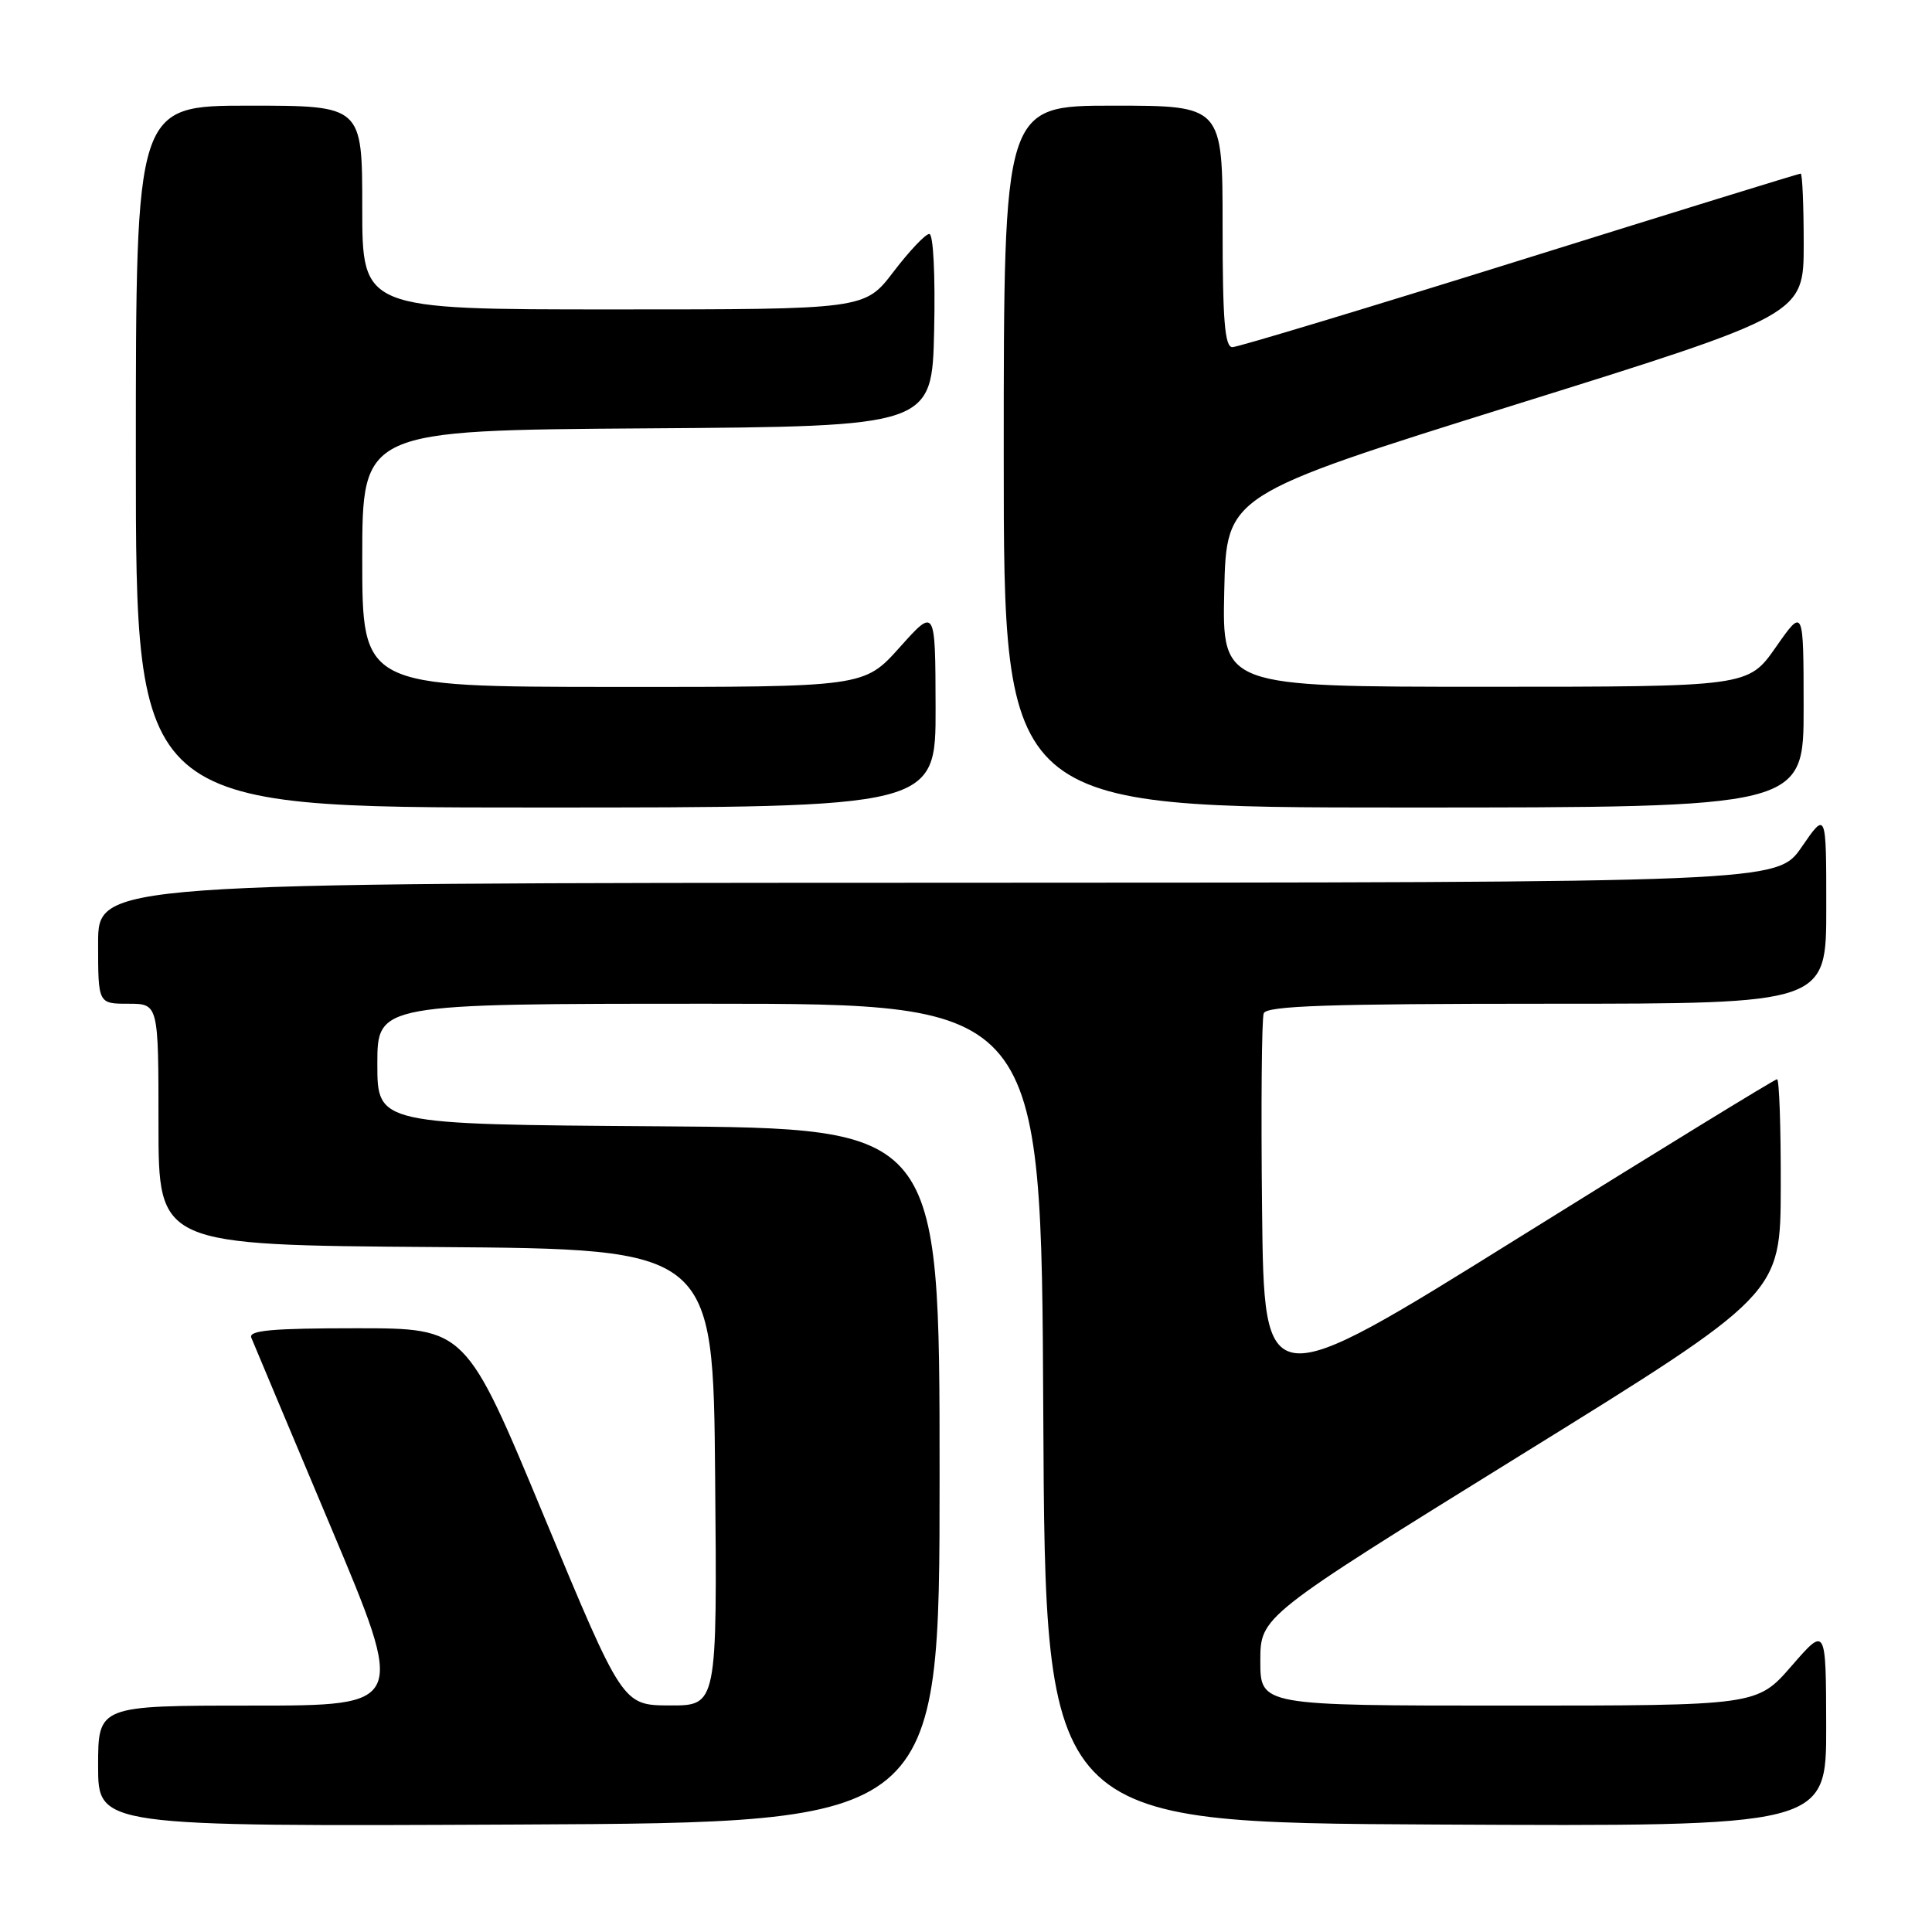<?xml version="1.0" encoding="UTF-8" standalone="no"?>
<!DOCTYPE svg PUBLIC "-//W3C//DTD SVG 1.1//EN" "http://www.w3.org/Graphics/SVG/1.1/DTD/svg11.dtd" >
<svg xmlns="http://www.w3.org/2000/svg" xmlns:xlink="http://www.w3.org/1999/xlink" version="1.1" viewBox="0 0 256 256">
 <g >
 <path fill="currentColor"
d=" M 124.50 195.50 C 124.50 149.50 124.50 149.50 87.25 149.24 C 50.00 148.98 50.00 148.98 50.00 140.99 C 50.00 133.00 50.00 133.00 93.99 133.00 C 137.98 133.00 137.98 133.00 138.24 187.25 C 138.50 241.50 138.50 241.50 190.25 241.76 C 242.00 242.02 242.00 242.02 241.98 228.76 C 241.95 215.50 241.95 215.50 237.39 220.75 C 232.82 226.00 232.82 226.00 199.91 226.00 C 167.00 226.00 167.00 226.00 167.00 220.09 C 167.00 214.19 167.00 214.19 201.46 192.84 C 235.93 171.50 235.93 171.50 235.96 157.25 C 235.98 149.41 235.76 143.00 235.47 143.00 C 235.18 143.00 219.77 152.45 201.22 164.01 C 167.50 185.02 167.50 185.02 167.23 160.28 C 167.08 146.67 167.18 134.97 167.45 134.27 C 167.83 133.28 175.99 133.00 204.97 133.00 C 242.00 133.00 242.00 133.00 241.99 120.25 C 241.99 107.50 241.99 107.50 238.74 112.22 C 235.50 116.94 235.50 116.94 124.25 116.97 C 13.00 117.00 13.00 117.00 13.00 125.00 C 13.00 133.00 13.00 133.00 17.00 133.00 C 21.00 133.00 21.00 133.00 21.00 148.99 C 21.00 164.98 21.00 164.98 57.75 165.24 C 94.50 165.50 94.50 165.50 94.76 195.75 C 95.03 226.00 95.03 226.00 88.76 225.98 C 82.50 225.96 82.50 225.96 72.11 200.98 C 61.73 176.00 61.73 176.00 47.26 176.00 C 36.08 176.00 32.90 176.28 33.30 177.25 C 33.58 177.94 38.30 189.19 43.80 202.25 C 53.80 226.00 53.80 226.00 33.40 226.00 C 13.00 226.00 13.00 226.00 13.00 234.01 C 13.00 242.02 13.00 242.02 68.75 241.76 C 124.50 241.50 124.50 241.50 124.50 195.50 Z  M 123.97 93.75 C 123.94 80.50 123.94 80.50 119.22 85.77 C 114.50 91.04 114.50 91.04 81.25 91.02 C 48.00 91.00 48.00 91.00 48.00 74.01 C 48.00 57.02 48.00 57.02 85.75 56.76 C 123.50 56.50 123.50 56.50 123.78 43.75 C 123.94 36.43 123.67 31.00 123.14 31.00 C 122.63 31.00 120.50 33.25 118.40 36.00 C 114.59 41.00 114.59 41.00 81.29 41.00 C 48.00 41.00 48.00 41.00 48.00 27.50 C 48.00 14.00 48.00 14.00 33.00 14.00 C 18.00 14.00 18.00 14.00 18.00 60.50 C 18.00 107.00 18.00 107.00 71.00 107.00 C 124.00 107.00 124.00 107.00 123.97 93.75 Z  M 238.99 93.75 C 238.98 80.50 238.98 80.50 235.31 85.75 C 231.64 91.00 231.64 91.00 196.79 91.00 C 161.94 91.00 161.94 91.00 162.22 78.30 C 162.50 65.59 162.50 65.59 200.75 53.63 C 239.00 41.68 239.00 41.68 239.00 32.34 C 239.00 27.20 238.82 23.00 238.60 23.00 C 238.37 23.00 221.63 28.17 201.39 34.50 C 181.15 40.82 164.01 46.00 163.30 46.00 C 162.29 46.00 162.00 42.43 162.00 30.00 C 162.00 14.00 162.00 14.00 147.50 14.00 C 133.00 14.00 133.00 14.00 133.00 60.50 C 133.00 107.00 133.00 107.00 186.00 107.00 C 239.00 107.00 239.00 107.00 238.99 93.75 Z "/>
</g>
</svg>